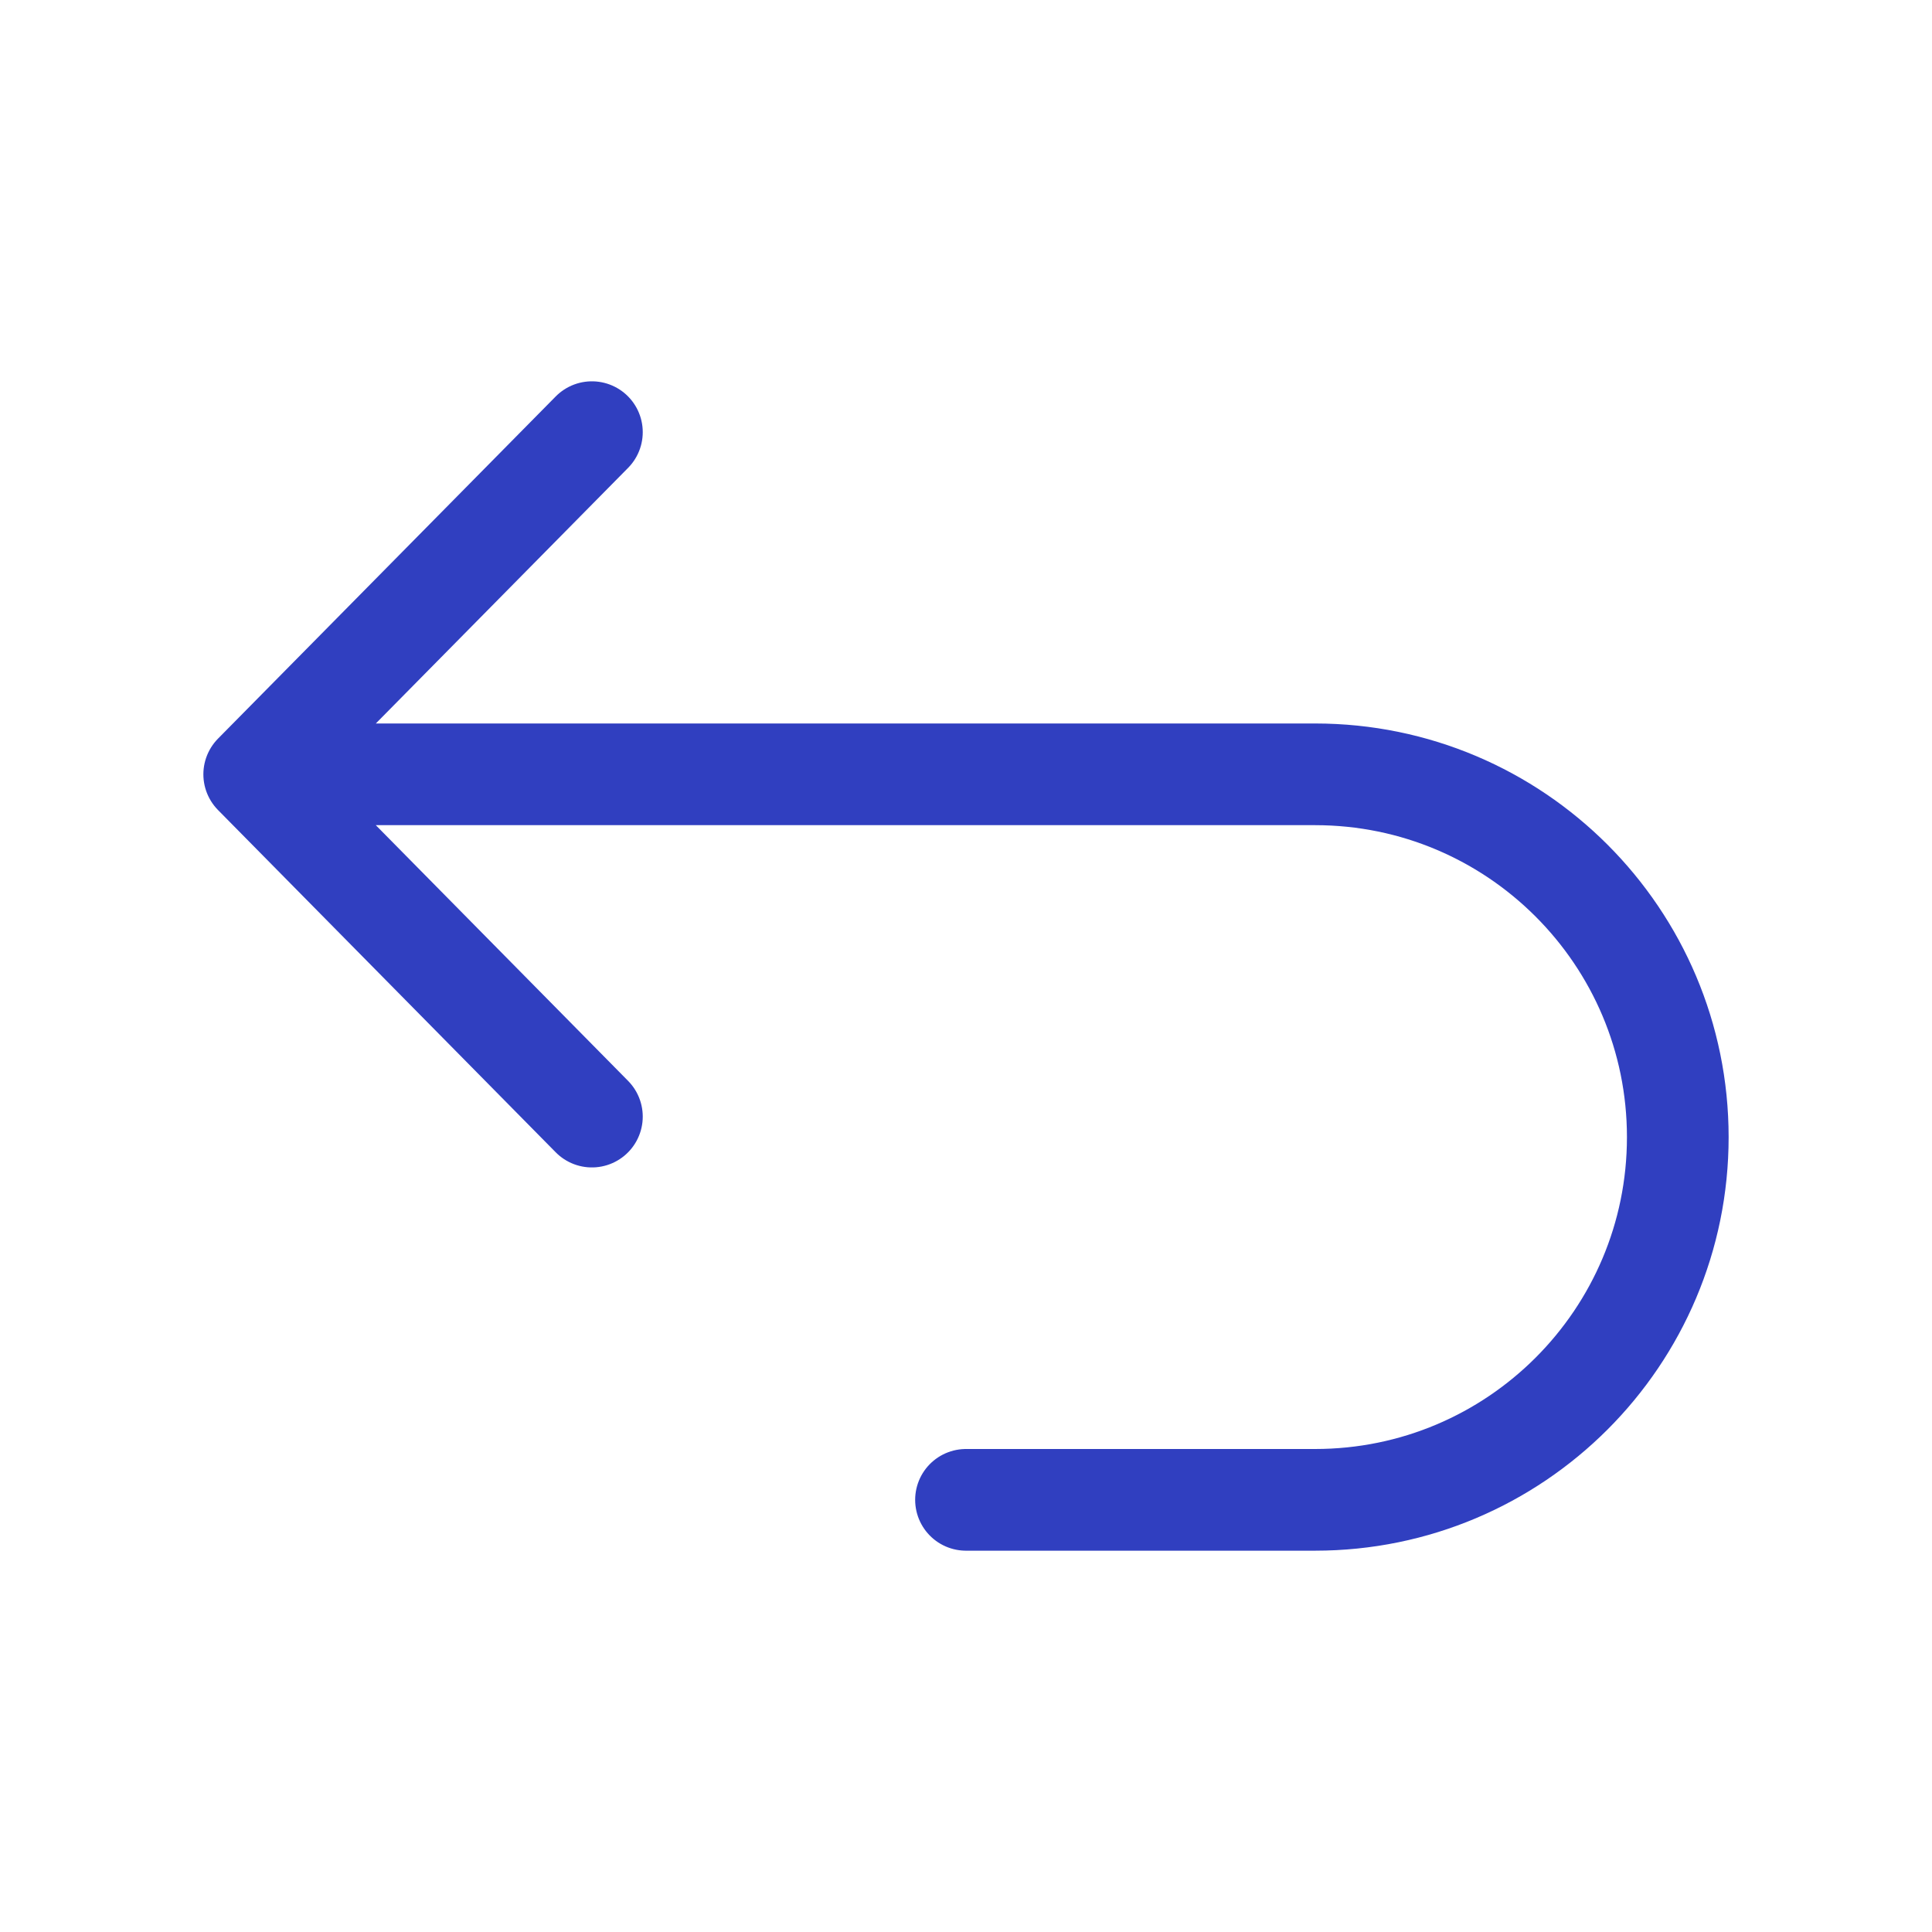 <svg width="19" height="19" viewBox="0 0 19 19" fill="none" xmlns="http://www.w3.org/2000/svg">
<path d="M5.821 4.25L2.5 7.615M2.5 7.615L5.821 10.981M2.5 7.615L12.933 7.615C14.903 7.615 16.5 9.213 16.5 11.183V11.183C16.5 13.153 14.903 14.75 12.933 14.75L9.5 14.75" stroke="#303FC0" stroke-linecap="round" stroke-linejoin="round"/>
</svg>
